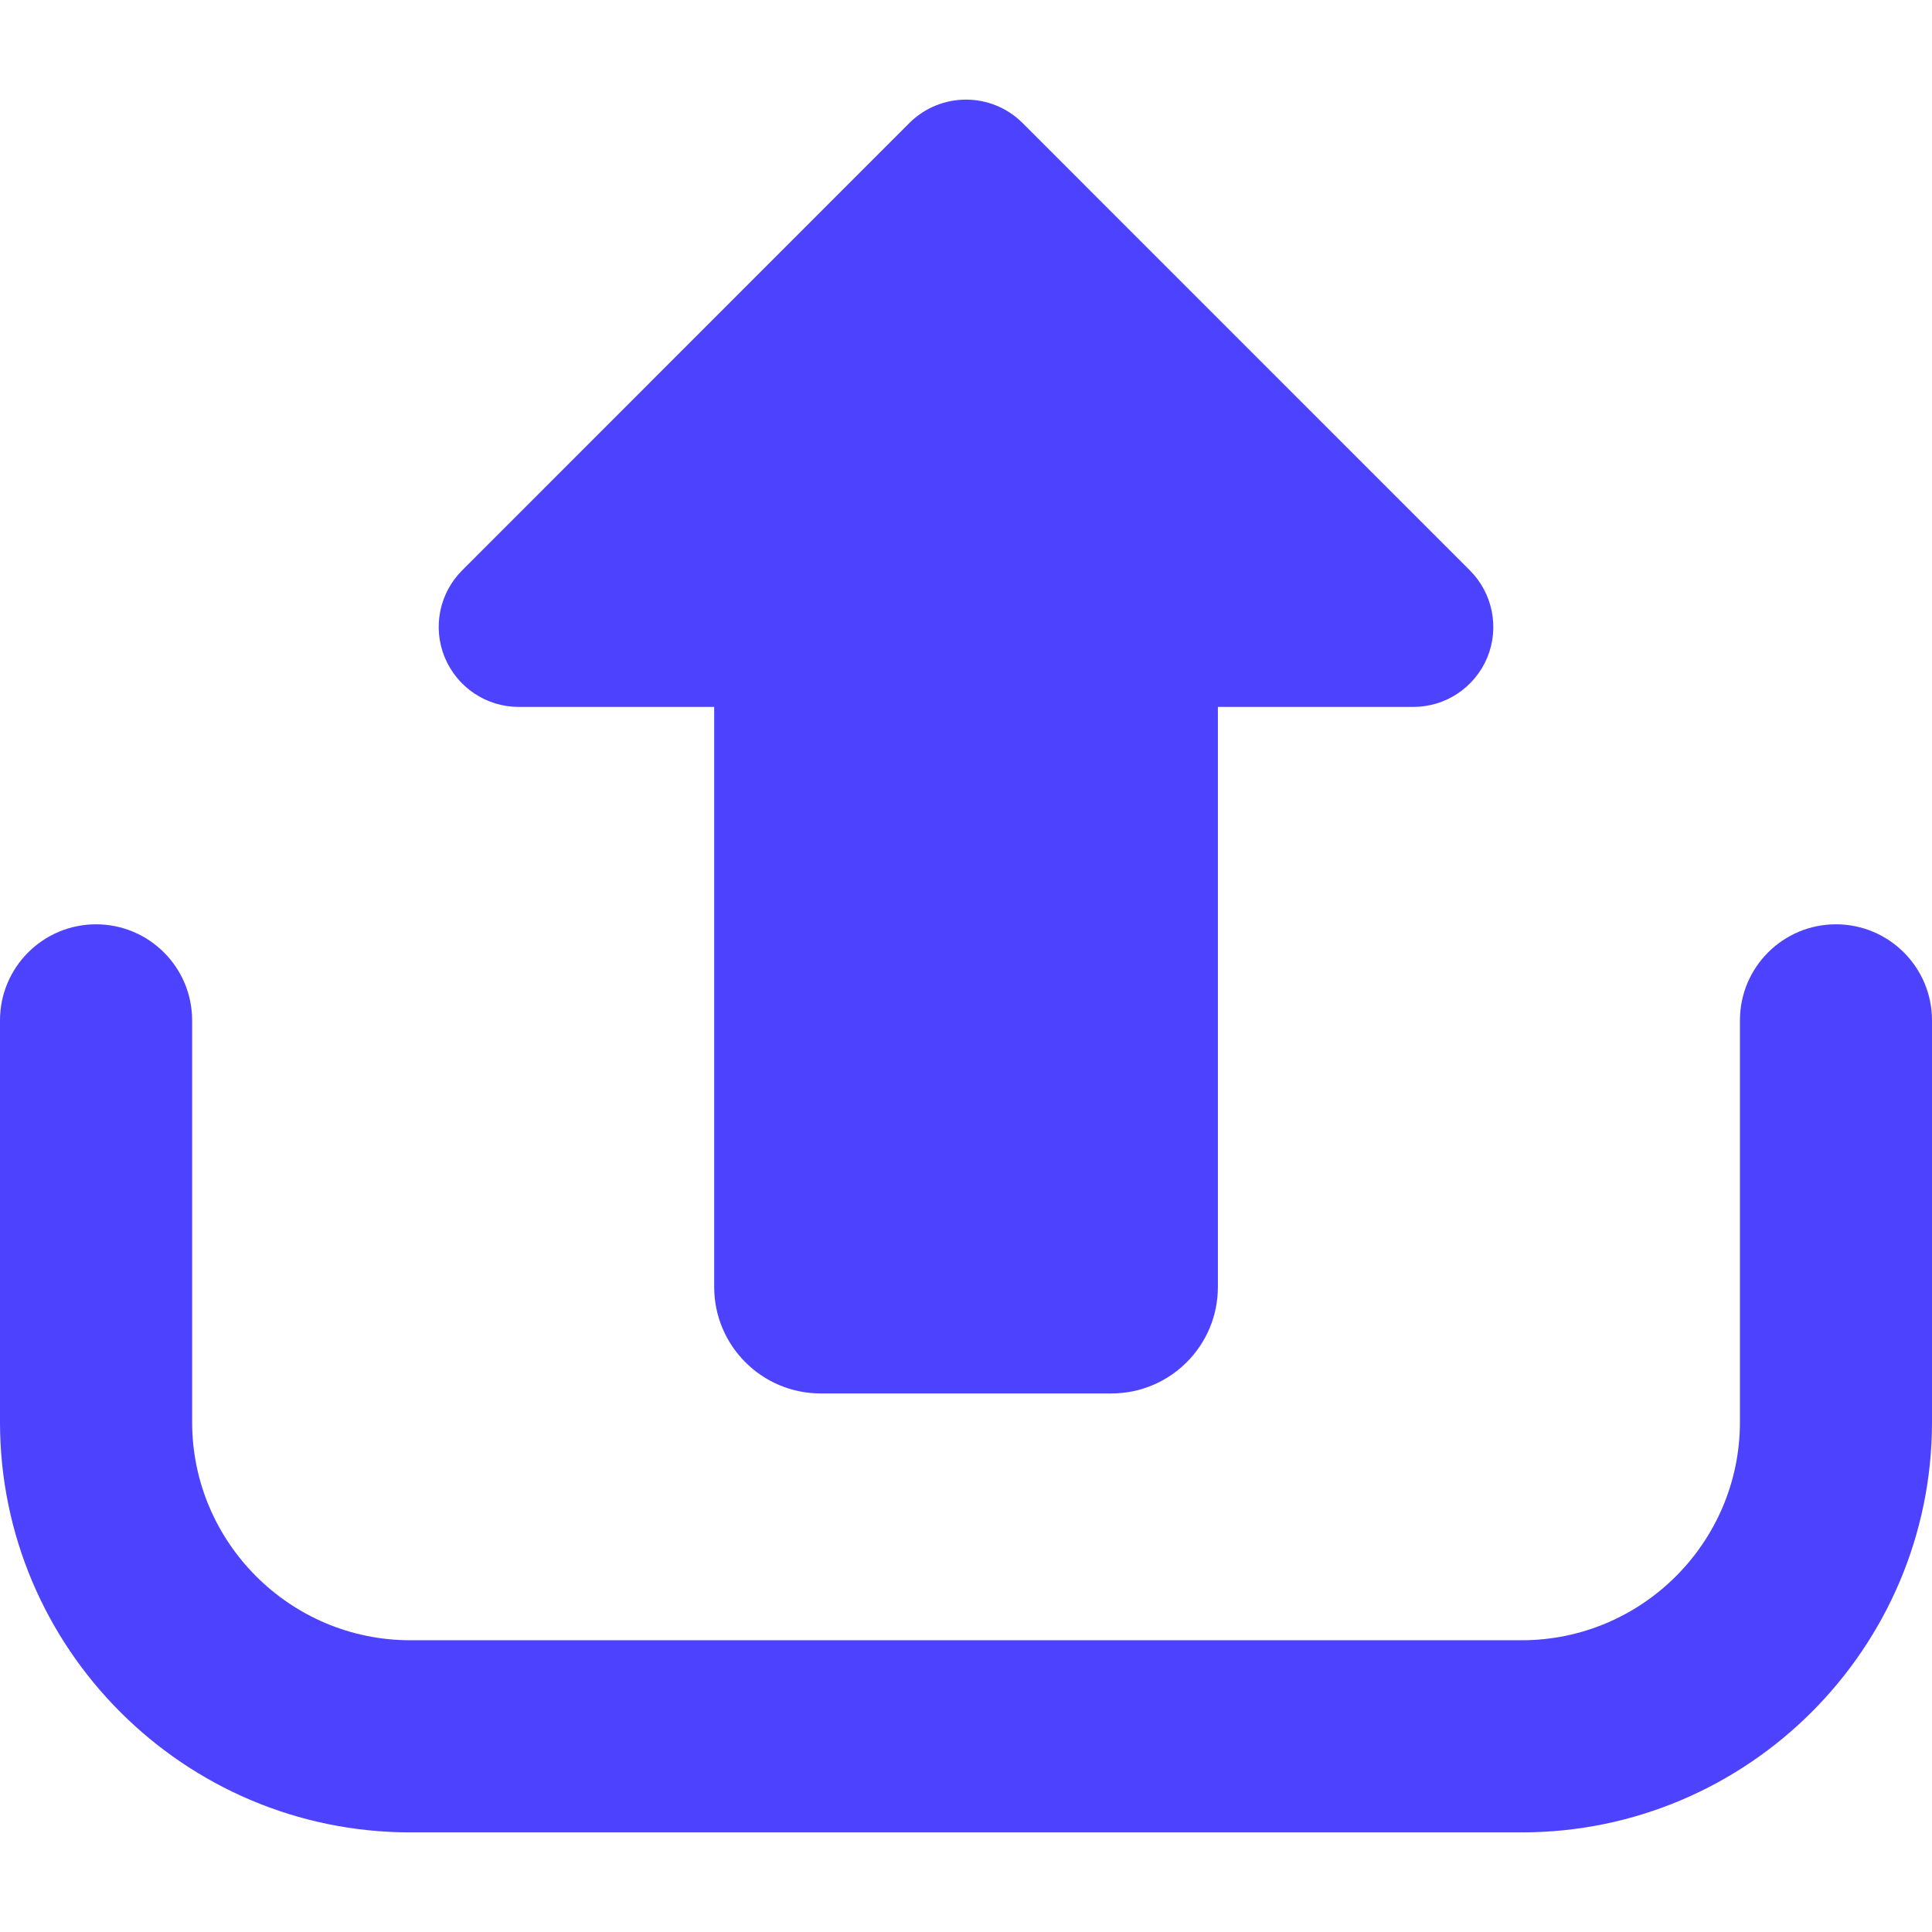 <?xml version="1.0"?>
<svg xmlns="http://www.w3.org/2000/svg" xmlns:xlink="http://www.w3.org/1999/xlink" xmlns:svgjs="http://svgjs.com/svgjs" version="1.1" width="512" height="512" x="0" y="0" viewBox="0 0 459.904 459.904" style="enable-background:new 0 0 512 512" xml:space="preserve" class=""><g>
<g xmlns="http://www.w3.org/2000/svg">
	<g>
		<path d="M123.465,168.28h46.543v138.07c0,14.008,11.358,25.352,25.352,25.352h69.2c13.993,0,25.352-11.343,25.352-25.352V168.28    h46.527c7.708,0,14.637-4.641,17.601-11.764c2.933-7.094,1.301-15.295-4.145-20.741L243.413,29.28    c-7.437-7.422-19.485-7.422-26.938,0L110.011,135.775c-5.447,5.446-7.079,13.633-4.13,20.741    C108.843,163.625,115.757,168.28,123.465,168.28z" fill="#4d42fe" data-original="#000000" style="" class=""/>
	</g>
	<g>
		<path d="M437.036,220.029c-12.617,0-22.852,10.237-22.852,22.867v95.615c0,28.643-23.317,51.944-51.961,51.944H97.679    c-28.644,0-51.945-23.301-51.945-51.944v-95.615c0-12.63-10.251-22.867-22.867-22.867C10.236,220.029,0,230.266,0,242.897v95.615    c0,53.859,43.818,97.679,97.679,97.679h264.544c53.861,0,97.681-43.819,97.681-97.679v-95.615    C459.904,230.266,449.667,220.029,437.036,220.029z" fill="#4d42fe" data-original="#000000" style="" class=""/>
	</g>
</g>
<g xmlns="http://www.w3.org/2000/svg">
</g>
<g xmlns="http://www.w3.org/2000/svg">
</g>
<g xmlns="http://www.w3.org/2000/svg">
</g>
<g xmlns="http://www.w3.org/2000/svg">
</g>
<g xmlns="http://www.w3.org/2000/svg">
</g>
<g xmlns="http://www.w3.org/2000/svg">
</g>
<g xmlns="http://www.w3.org/2000/svg">
</g>
<g xmlns="http://www.w3.org/2000/svg">
</g>
<g xmlns="http://www.w3.org/2000/svg">
</g>
<g xmlns="http://www.w3.org/2000/svg">
</g>
<g xmlns="http://www.w3.org/2000/svg">
</g>
<g xmlns="http://www.w3.org/2000/svg">
</g>
<g xmlns="http://www.w3.org/2000/svg">
</g>
<g xmlns="http://www.w3.org/2000/svg">
</g>
<g xmlns="http://www.w3.org/2000/svg">
</g>
</g></svg>
